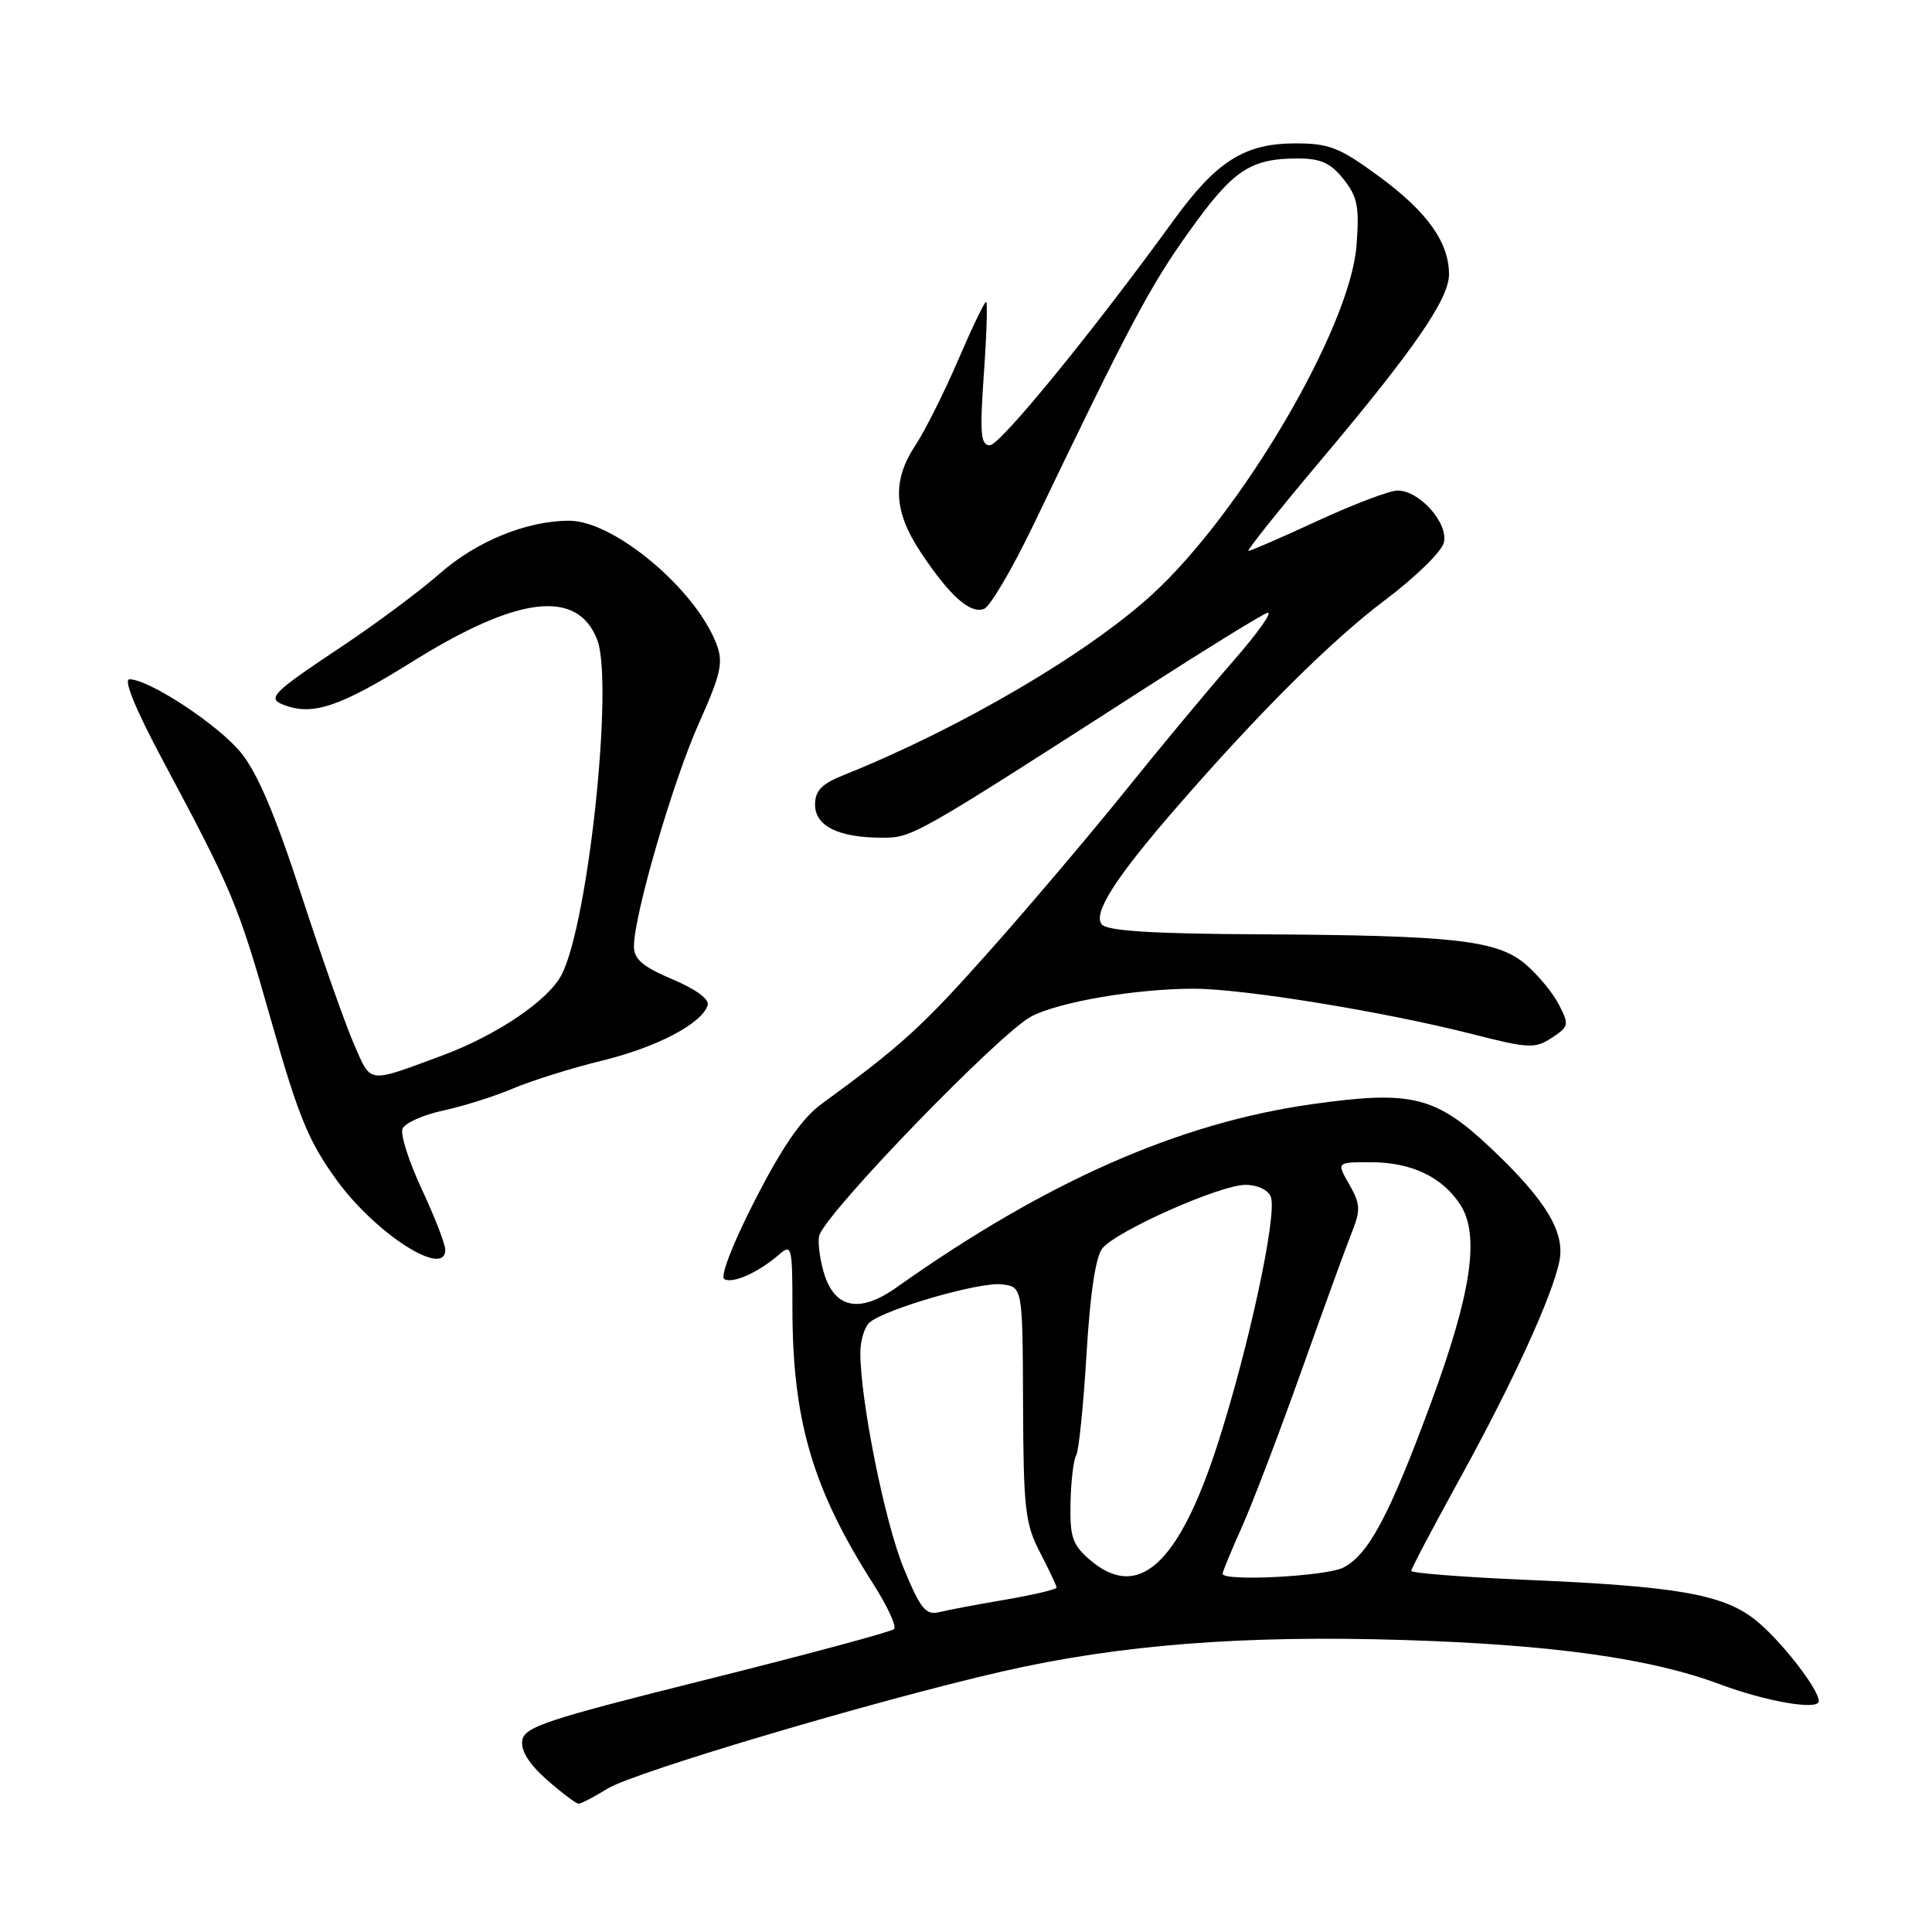 <?xml version="1.0" encoding="UTF-8" standalone="no"?>
<!DOCTYPE svg PUBLIC "-//W3C//DTD SVG 1.1//EN" "http://www.w3.org/Graphics/SVG/1.1/DTD/svg11.dtd" >
<svg xmlns="http://www.w3.org/2000/svg" xmlns:xlink="http://www.w3.org/1999/xlink" version="1.1" viewBox="0 0 256 256">
 <g >
 <path fill="currentColor"
d=" M 80.51 237.00 C 84.04 234.81 116.23 225.26 132.88 221.46 C 148.35 217.93 164.77 216.65 186.00 217.31 C 205.75 217.93 218.67 219.74 227.83 223.15 C 234.05 225.48 241.00 226.67 241.00 225.41 C 241.00 223.76 235.65 216.97 232.38 214.48 C 228.13 211.23 221.90 210.17 202.25 209.34 C 193.86 208.98 187.00 208.44 187.00 208.15 C 187.00 207.85 189.87 202.41 193.37 196.05 C 200.39 183.32 205.71 171.71 206.63 167.10 C 207.40 163.27 204.83 159.03 197.67 152.25 C 190.26 145.24 187.12 144.45 173.98 146.29 C 156.29 148.76 138.65 156.52 118.78 170.60 C 113.81 174.12 110.47 173.36 109.10 168.42 C 108.56 166.46 108.33 164.31 108.58 163.64 C 109.91 160.17 132.60 136.77 136.68 134.67 C 140.40 132.74 150.51 131.02 158.15 131.01 C 164.70 131.00 183.50 134.06 195.15 137.04 C 202.56 138.93 203.40 138.97 205.61 137.52 C 207.89 136.03 207.94 135.78 206.55 133.09 C 205.74 131.52 203.74 129.12 202.11 127.74 C 198.33 124.57 192.73 123.94 166.75 123.80 C 152.66 123.73 146.71 123.35 146.00 122.49 C 144.78 121.03 147.77 116.34 155.87 107.02 C 166.82 94.41 176.43 84.85 183.54 79.50 C 187.51 76.52 191.00 73.11 191.31 71.93 C 191.98 69.37 188.11 65.00 185.19 65.00 C 184.14 65.00 179.38 66.80 174.62 69.00 C 169.86 71.20 165.72 73.00 165.43 73.00 C 165.14 73.00 169.48 67.56 175.08 60.91 C 187.41 46.27 192.00 39.60 192.00 36.35 C 192.00 32.13 189.13 28.09 182.85 23.47 C 177.52 19.54 176.16 19.00 171.64 19.00 C 164.89 19.01 161.20 21.35 155.48 29.23 C 144.75 44.02 132.51 59.00 131.16 59.00 C 129.94 59.00 129.81 57.46 130.37 49.50 C 130.74 44.28 130.87 40.00 130.66 40.00 C 130.44 40.00 128.77 43.49 126.94 47.75 C 125.11 52.01 122.57 57.07 121.31 58.98 C 118.20 63.68 118.39 67.73 121.98 73.15 C 125.81 78.93 128.55 81.39 130.39 80.68 C 131.20 80.37 134.14 75.36 136.93 69.56 C 149.68 43.01 152.33 38.01 157.55 30.70 C 163.40 22.51 165.66 21.00 171.99 21.00 C 175.01 21.00 176.33 21.60 178.03 23.75 C 179.89 26.09 180.14 27.40 179.74 32.59 C 178.88 43.44 164.55 67.89 152.67 78.77 C 144.06 86.65 127.11 96.57 111.77 102.71 C 108.87 103.87 108.00 104.77 108.00 106.63 C 108.00 109.47 111.13 111.00 116.91 111.00 C 120.90 111.00 121.18 110.84 151.89 91.09 C 159.81 85.99 167.01 81.55 167.89 81.22 C 168.78 80.89 166.77 83.74 163.44 87.56 C 160.10 91.38 153.65 99.14 149.09 104.81 C 144.53 110.48 136.44 120.03 131.10 126.03 C 122.19 136.06 119.39 138.60 108.86 146.28 C 106.29 148.15 103.71 151.87 100.10 158.90 C 97.14 164.67 95.40 169.13 95.97 169.48 C 97.06 170.15 100.52 168.60 103.25 166.22 C 104.90 164.78 105.00 165.18 105.00 173.28 C 105.00 188.18 107.65 197.25 115.70 209.86 C 117.58 212.81 118.83 215.51 118.47 215.86 C 118.12 216.21 106.96 219.22 93.67 222.54 C 72.36 227.86 69.46 228.82 69.20 230.64 C 69.00 231.99 70.14 233.79 72.48 235.85 C 74.46 237.58 76.34 239.00 76.67 239.00 C 77.00 239.00 78.72 238.10 80.51 237.00 Z  M 59.00 165.61 C 59.00 164.85 57.60 161.24 55.90 157.60 C 54.19 153.95 53.04 150.35 53.33 149.58 C 53.62 148.82 56.05 147.73 58.72 147.15 C 61.39 146.58 65.58 145.26 68.03 144.21 C 70.49 143.17 75.77 141.52 79.77 140.54 C 87.01 138.78 92.96 135.66 93.77 133.21 C 94.03 132.41 92.22 131.08 89.10 129.76 C 85.15 128.09 84.00 127.10 84.00 125.39 C 84.00 121.27 89.16 103.54 92.60 95.85 C 95.54 89.28 95.87 87.79 94.94 85.35 C 92.17 78.06 81.36 69.00 75.42 69.00 C 69.79 69.00 63.13 71.72 58.27 76.00 C 55.65 78.31 49.79 82.67 45.25 85.69 C 36.04 91.82 35.34 92.53 37.59 93.40 C 41.44 94.88 45.03 93.67 54.71 87.63 C 68.63 78.95 76.48 78.02 79.12 84.73 C 81.34 90.37 77.96 122.31 74.42 129.15 C 72.65 132.57 65.83 137.18 58.55 139.88 C 48.56 143.57 49.22 143.66 46.89 138.32 C 45.73 135.67 42.59 126.74 39.90 118.49 C 36.47 107.95 34.08 102.34 31.90 99.70 C 28.84 95.98 19.78 90.03 17.16 90.01 C 16.32 90.00 17.96 94.00 21.57 100.75 C 30.85 118.12 31.55 119.79 35.98 135.41 C 39.55 147.98 40.91 151.29 44.64 156.41 C 49.80 163.50 59.00 169.39 59.00 165.61 Z  M 119.75 207.81 C 117.26 201.78 114.00 185.59 114.00 179.25 C 114.00 177.60 114.56 175.78 115.25 175.21 C 117.43 173.41 129.79 169.85 132.70 170.18 C 135.50 170.50 135.50 170.50 135.56 186.00 C 135.61 199.93 135.84 201.93 137.81 205.71 C 139.01 208.03 140.00 210.12 140.00 210.36 C 140.00 210.60 136.96 211.32 133.25 211.96 C 129.54 212.59 125.57 213.34 124.43 213.62 C 122.67 214.05 121.96 213.17 119.75 207.81 Z  M 144.42 206.69 C 142.10 204.69 141.75 203.66 141.85 199.12 C 141.91 196.23 142.25 193.40 142.60 192.84 C 142.94 192.28 143.56 186.25 143.97 179.44 C 144.45 171.35 145.18 166.49 146.08 165.40 C 148.02 163.06 161.69 157.00 165.02 157.00 C 166.62 157.00 168.04 157.67 168.39 158.59 C 169.28 160.88 165.45 178.65 161.32 191.43 C 156.17 207.34 150.81 212.18 144.42 206.69 Z  M 162.00 208.53 C 162.00 208.27 163.16 205.46 164.58 202.28 C 166.00 199.10 169.57 189.75 172.50 181.50 C 175.44 173.25 178.43 165.01 179.16 163.20 C 180.30 160.33 180.25 159.51 178.79 156.95 C 177.09 154.00 177.09 154.00 181.60 154.00 C 186.99 154.00 191.07 155.92 193.48 159.60 C 196.12 163.65 194.99 171.32 189.57 186.00 C 184.08 200.86 181.32 206.03 177.98 207.72 C 175.67 208.88 162.00 209.58 162.00 208.53 Z "/>
</g>
</svg>